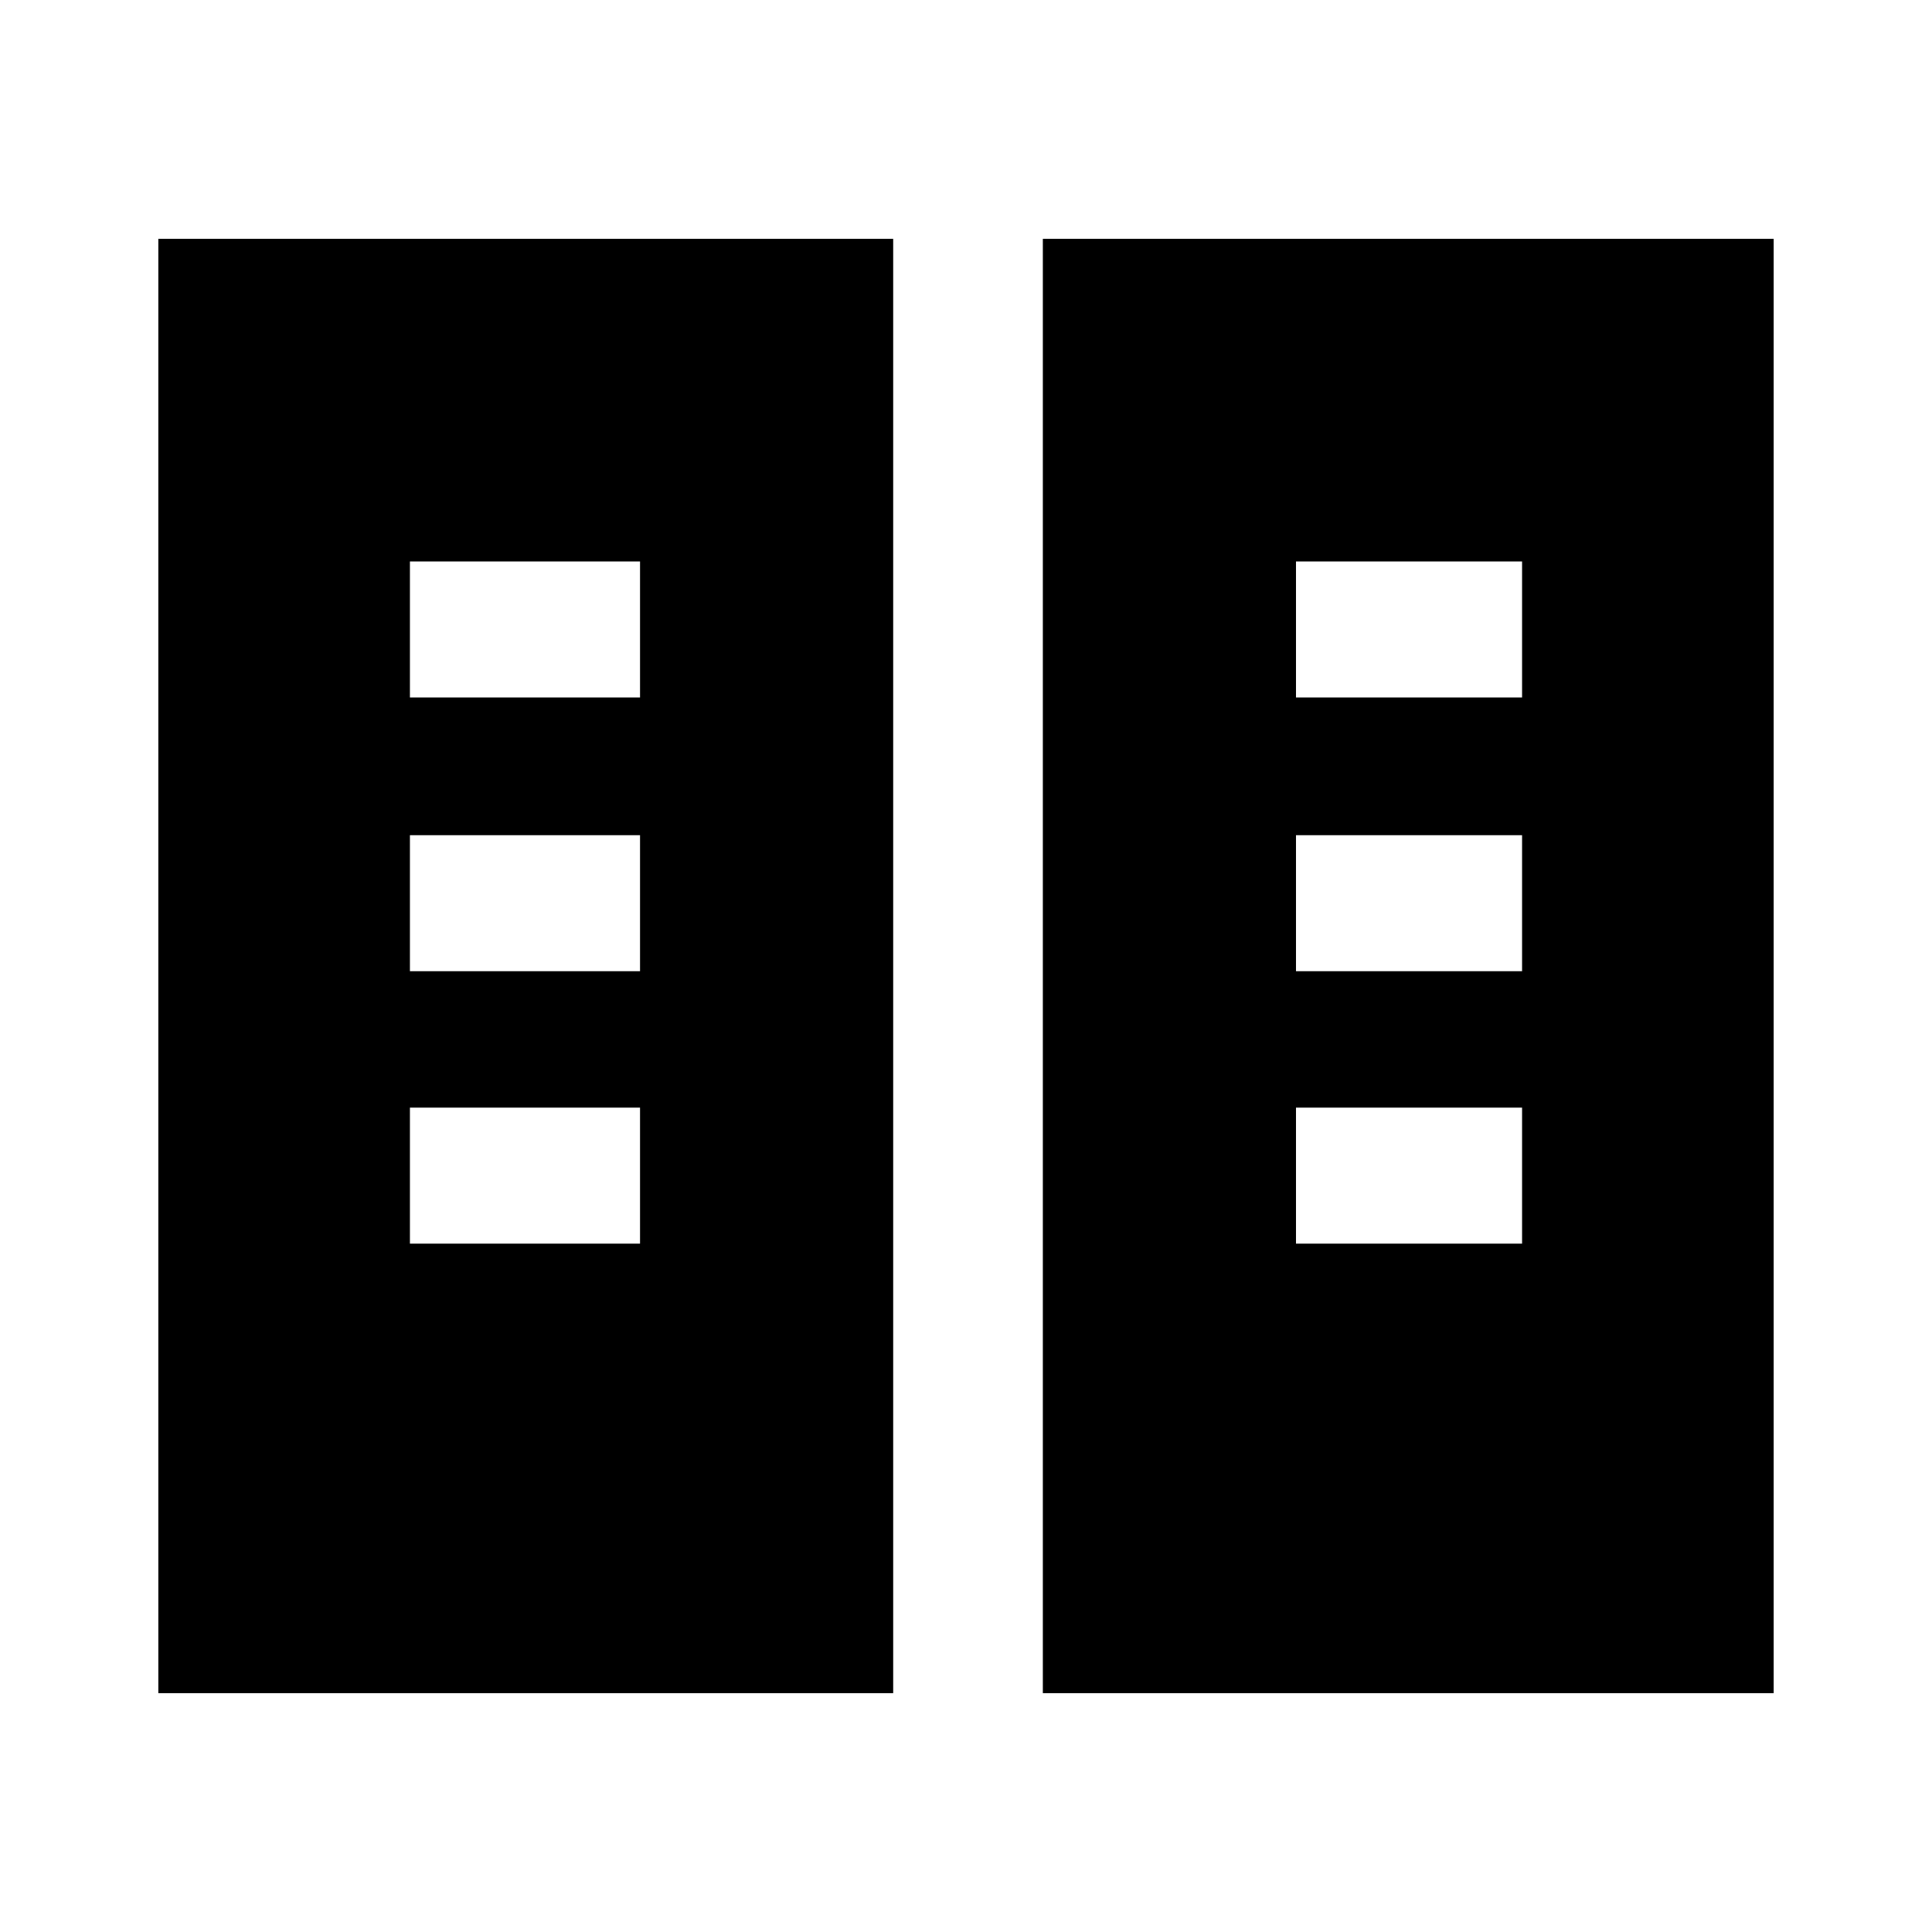 <svg xmlns="http://www.w3.org/2000/svg" height="40" viewBox="0 -960 960 960" width="40"><path d="M78.67-118.67v-722.66h365.15v722.66H78.67Zm439.51 0v-722.66h363.15v722.66H518.18ZM203.69-342.03h114.34v-67.59H203.69v67.59Zm440.28 0h112.34v-67.59H643.97v67.59ZM203.69-477.41h114.34V-545H203.69v67.59Zm440.28 0h112.34V-545H643.97v67.59ZM203.69-613.44h114.34v-67.58H203.69v67.58Zm440.28 0h112.34v-67.58H643.97v67.58Z"/></svg>
